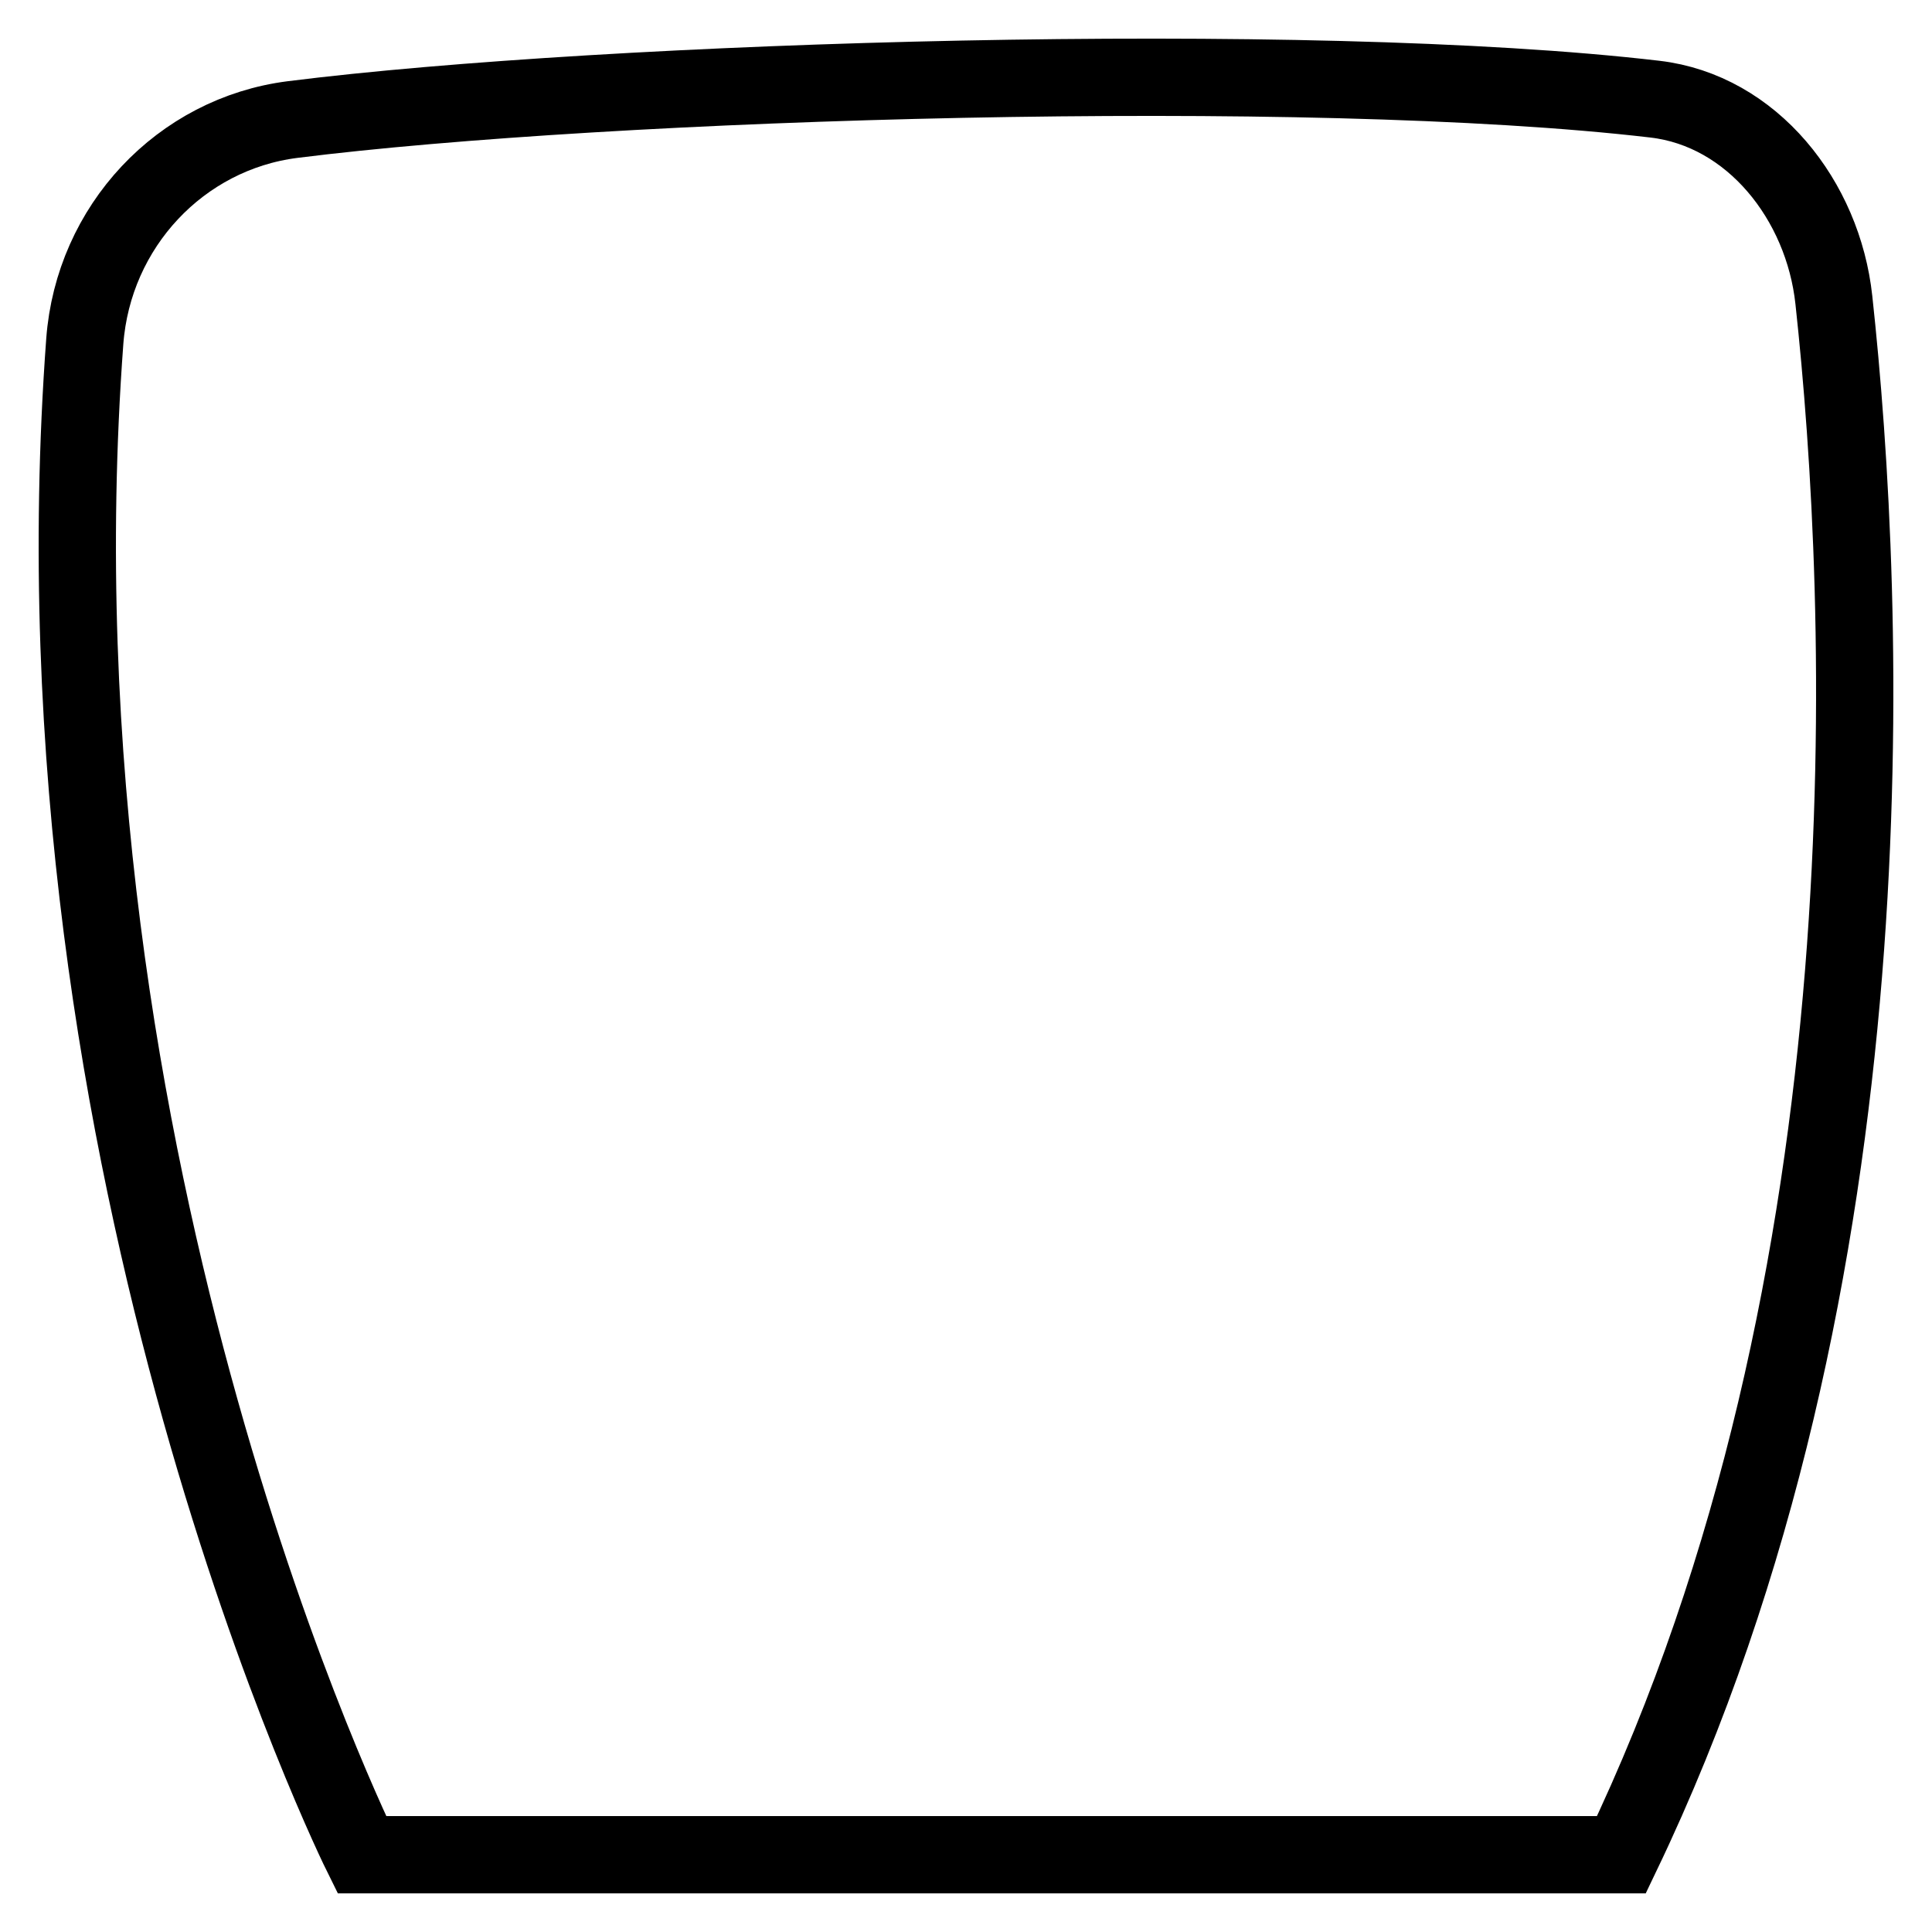 <svg width="25" height="25" viewBox="0 0 25 25" fill="none" xmlns="http://www.w3.org/2000/svg">
<path d="M3.786 1.547C7.87 1.033 16.924 0.757 21.414 1.283C22.673 1.43 23.591 2.593 23.73 3.881C24.15 7.749 24.561 16.538 20.981 24H4.682C4.682 24 0.301 15.17 1.097 4.418C1.208 2.93 2.336 1.731 3.786 1.547Z" stroke="black" stroke-miterlimit="10"/>
</svg>
